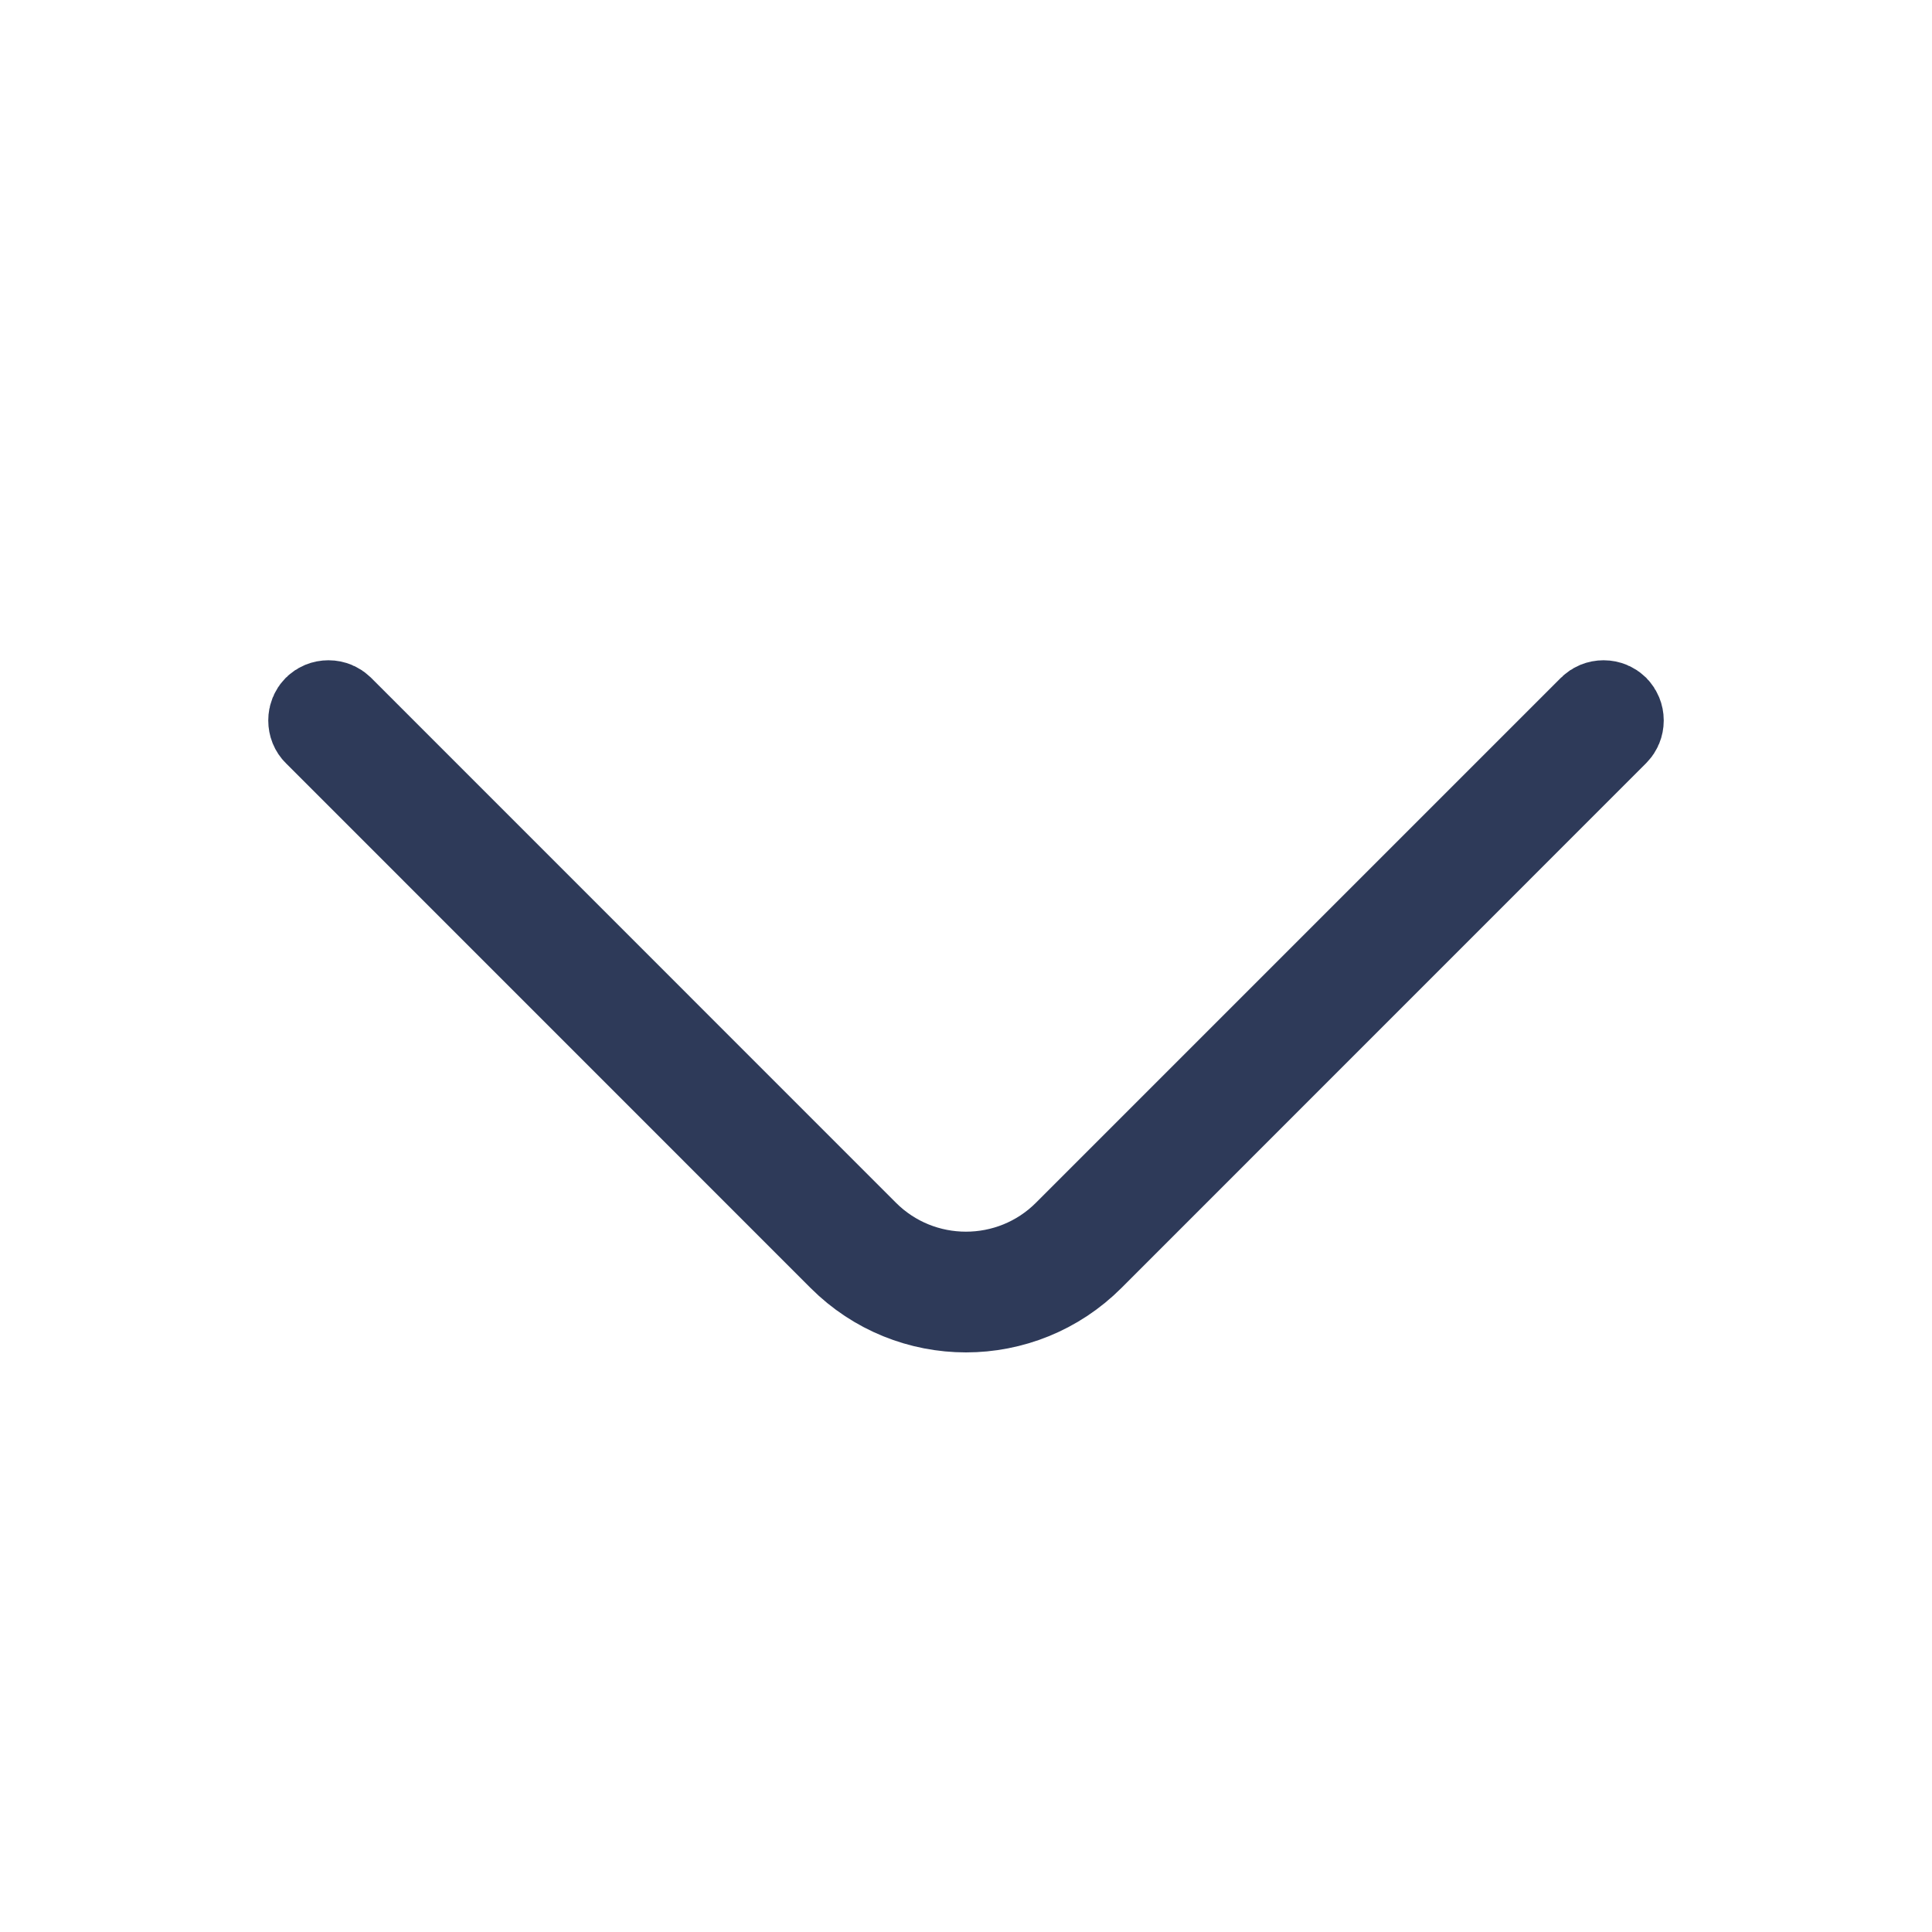 <svg width="20" height="20" viewBox="0 0 20 20" fill="none" xmlns="http://www.w3.org/2000/svg">
<path d="M10 13.5C9.544 13.5 9.09 13.325 8.745 12.98L3.312 7.546C3.29 7.525 3.277 7.494 3.277 7.458C3.277 7.423 3.29 7.392 3.312 7.37C3.333 7.349 3.364 7.335 3.4 7.335C3.436 7.335 3.466 7.349 3.488 7.37L8.921 12.804C9.516 13.399 10.483 13.399 11.078 12.804L16.512 7.37C16.533 7.349 16.564 7.335 16.6 7.335C16.636 7.335 16.666 7.349 16.688 7.37C16.709 7.392 16.723 7.423 16.723 7.458C16.723 7.494 16.709 7.525 16.688 7.546L11.255 12.98C10.91 13.325 10.455 13.5 10 13.5Z" fill="#2E3A59" stroke="#2E3A59"/>
</svg>
